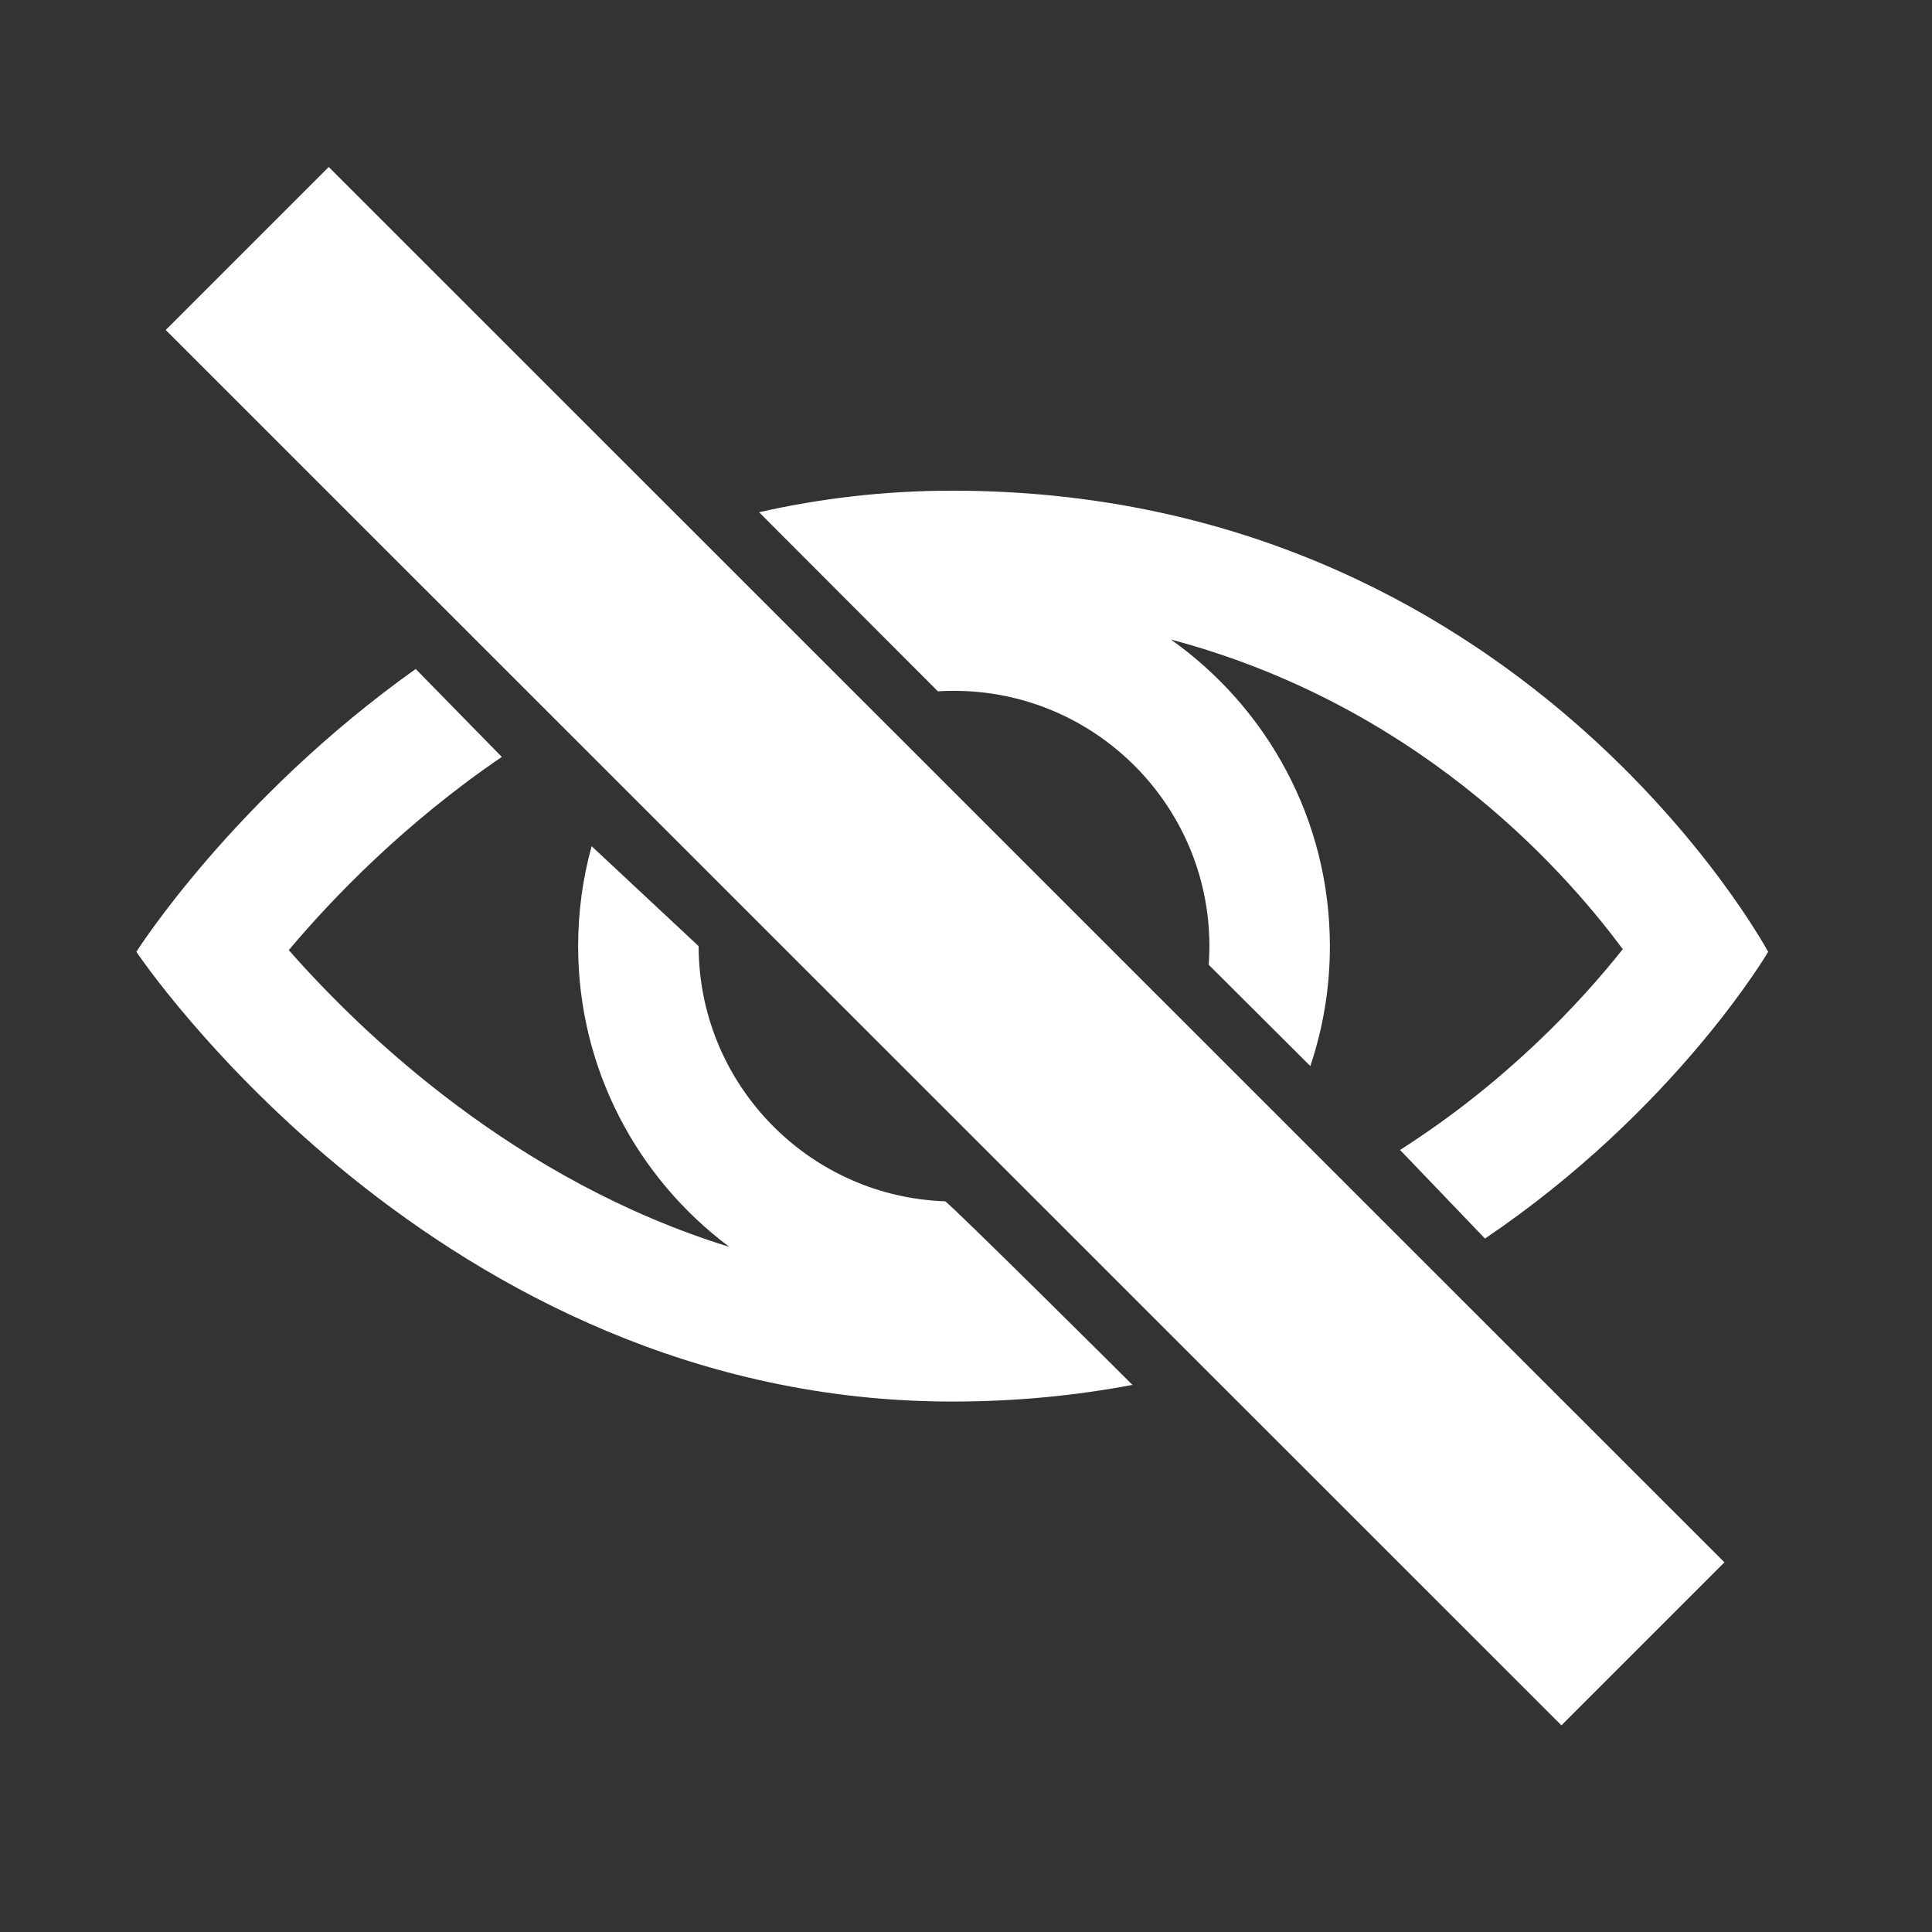 <svg xmlns="http://www.w3.org/2000/svg" width="32.074" height="32.074"><rect width="100%" height="100%" fill="#333333" stroke="none"/><path fill="#FFF" d="M24.653 20.562c3.162-2.137 4.701-4.76 4.701-4.76s-4.11-7.656-13.544-7.656c-1.136 0-2.206.131-3.208.358l2.968 2.973c.089-.006.178-.008.269-.008 2.337 0 4.239 1.902 4.239 4.239 0 .104-.004.207-.011.309l1.686 1.681c.211-.625.325-1.294.325-1.99 0-2.104-1.045-3.961-2.64-5.091 4.001 1.063 6.428 3.69 7.502 5.141-.697.879-1.926 2.203-3.697 3.333l1.41 1.471zm-8.964-.619c-2.196-.076-3.973-1.831-4.085-4.019-.004-.072-.006-.145-.006-.217l-1.776-1.659c-.146.528-.224 1.084-.224 1.659 0 2.046.989 3.856 2.51 4.993-3.536-1.093-6.071-3.513-7.314-4.927.732-.869 1.927-2.111 3.537-3.207l-1.43-1.46c-3.027 2.154-4.637 4.695-4.637 4.695s4.986 7.467 13.544 7.467c1.061 0 2.059-.1 2.992-.277.002 0-3.061-3.046-3.111-3.048zM2.751 5.478l2.706-2.706 23.171 23.165-2.706 2.706z"/></svg>